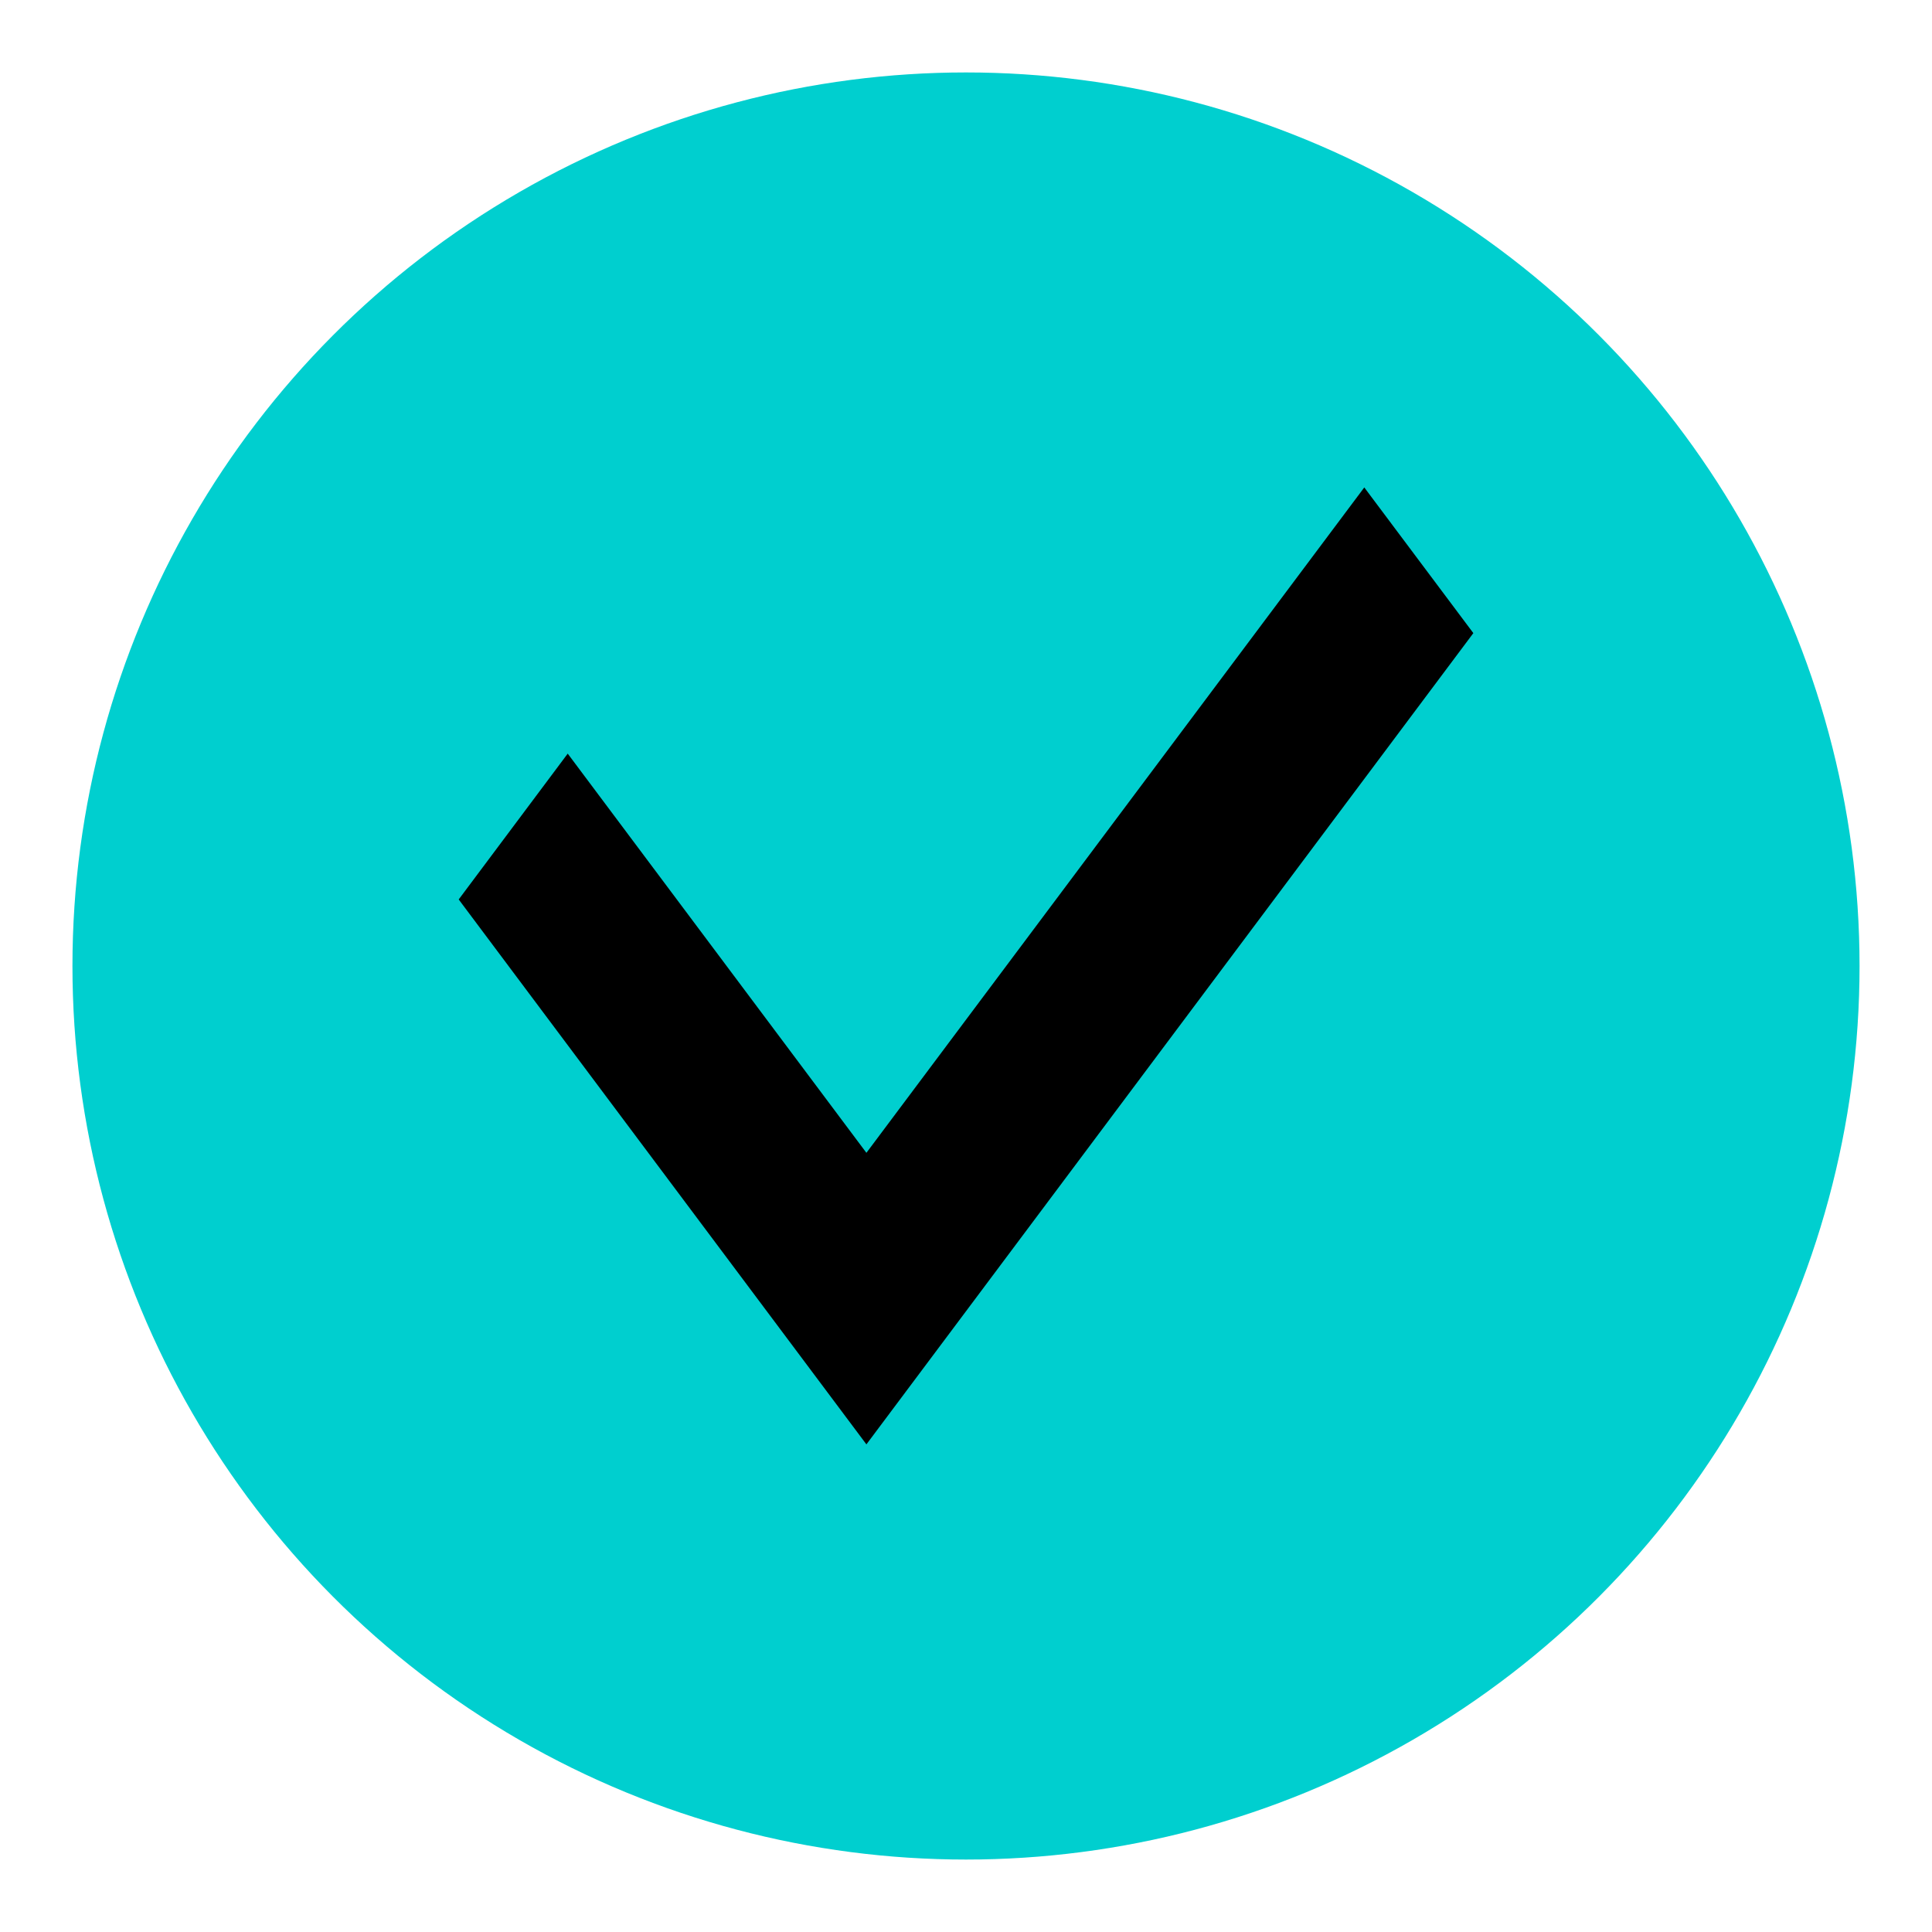 <svg width="40" height="40" xmlns="http://www.w3.org/2000/svg">
 <g id="Layer_1">
  <title>Layer 1</title>
  <g stroke="null" id="svg_3">
   <ellipse stroke="#000" stroke-width="0" ry="18.5" rx="18.5" id="svg_1" cy="20" cx="20" fill="#00CFCF"/>
   <path stroke="#000" stroke-width="0" id="svg_2" d="m9.497,18.622l2.257,-3.019l6.184,8.265l10.308,-13.776l2.258,3.016l-12.566,16.796" fill="#000000"/>
  </g>
 </g>

</svg>